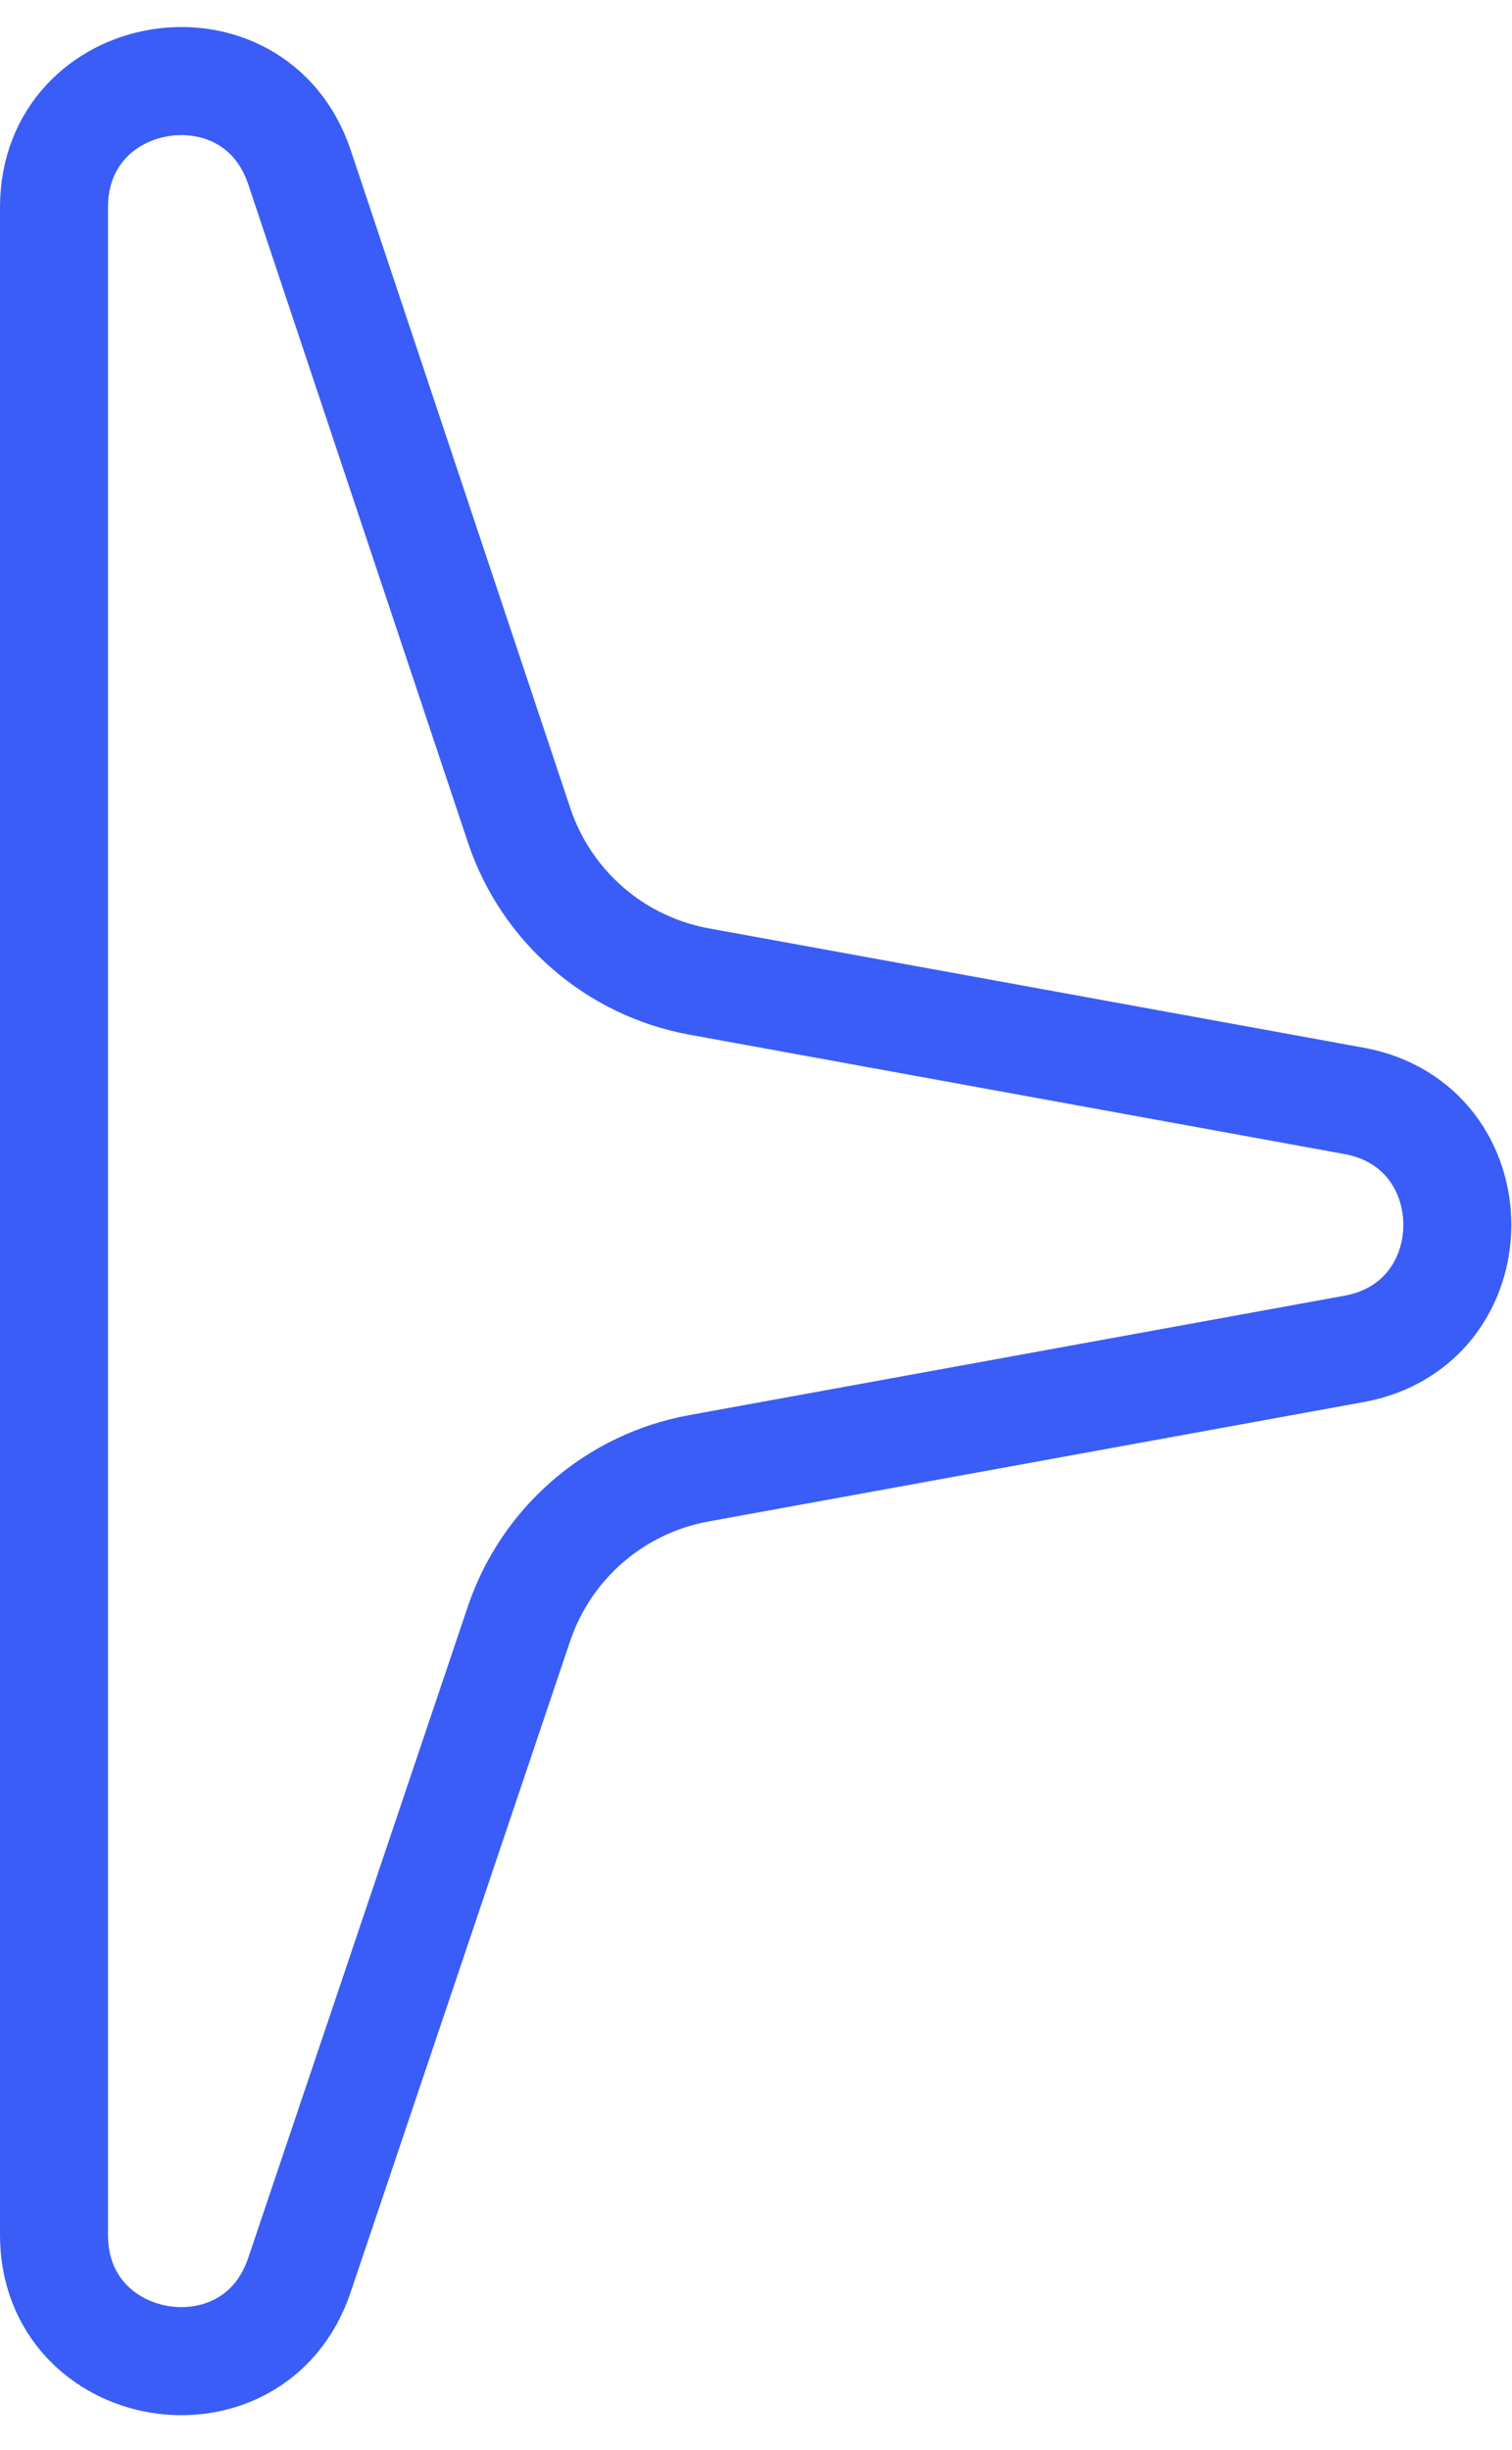 <svg width="42" height="68" viewBox="0 0 42 68" fill="none" xmlns="http://www.w3.org/2000/svg">
<path d="M8.32 4.645C7.062 0.88 1.5 1.784 1.5 5.753V25.239V34V42.761V62.037C1.5 66 7.049 66.911 8.316 63.156L14.416 45.074C15.172 42.834 17.084 41.181 19.41 40.757L37.608 37.443C41.439 36.746 41.439 31.254 37.608 30.557L19.421 27.245C17.087 26.82 15.171 25.158 14.42 22.909L8.32 4.645Z" stroke="#395DF6" stroke-width="3"/>
</svg>
